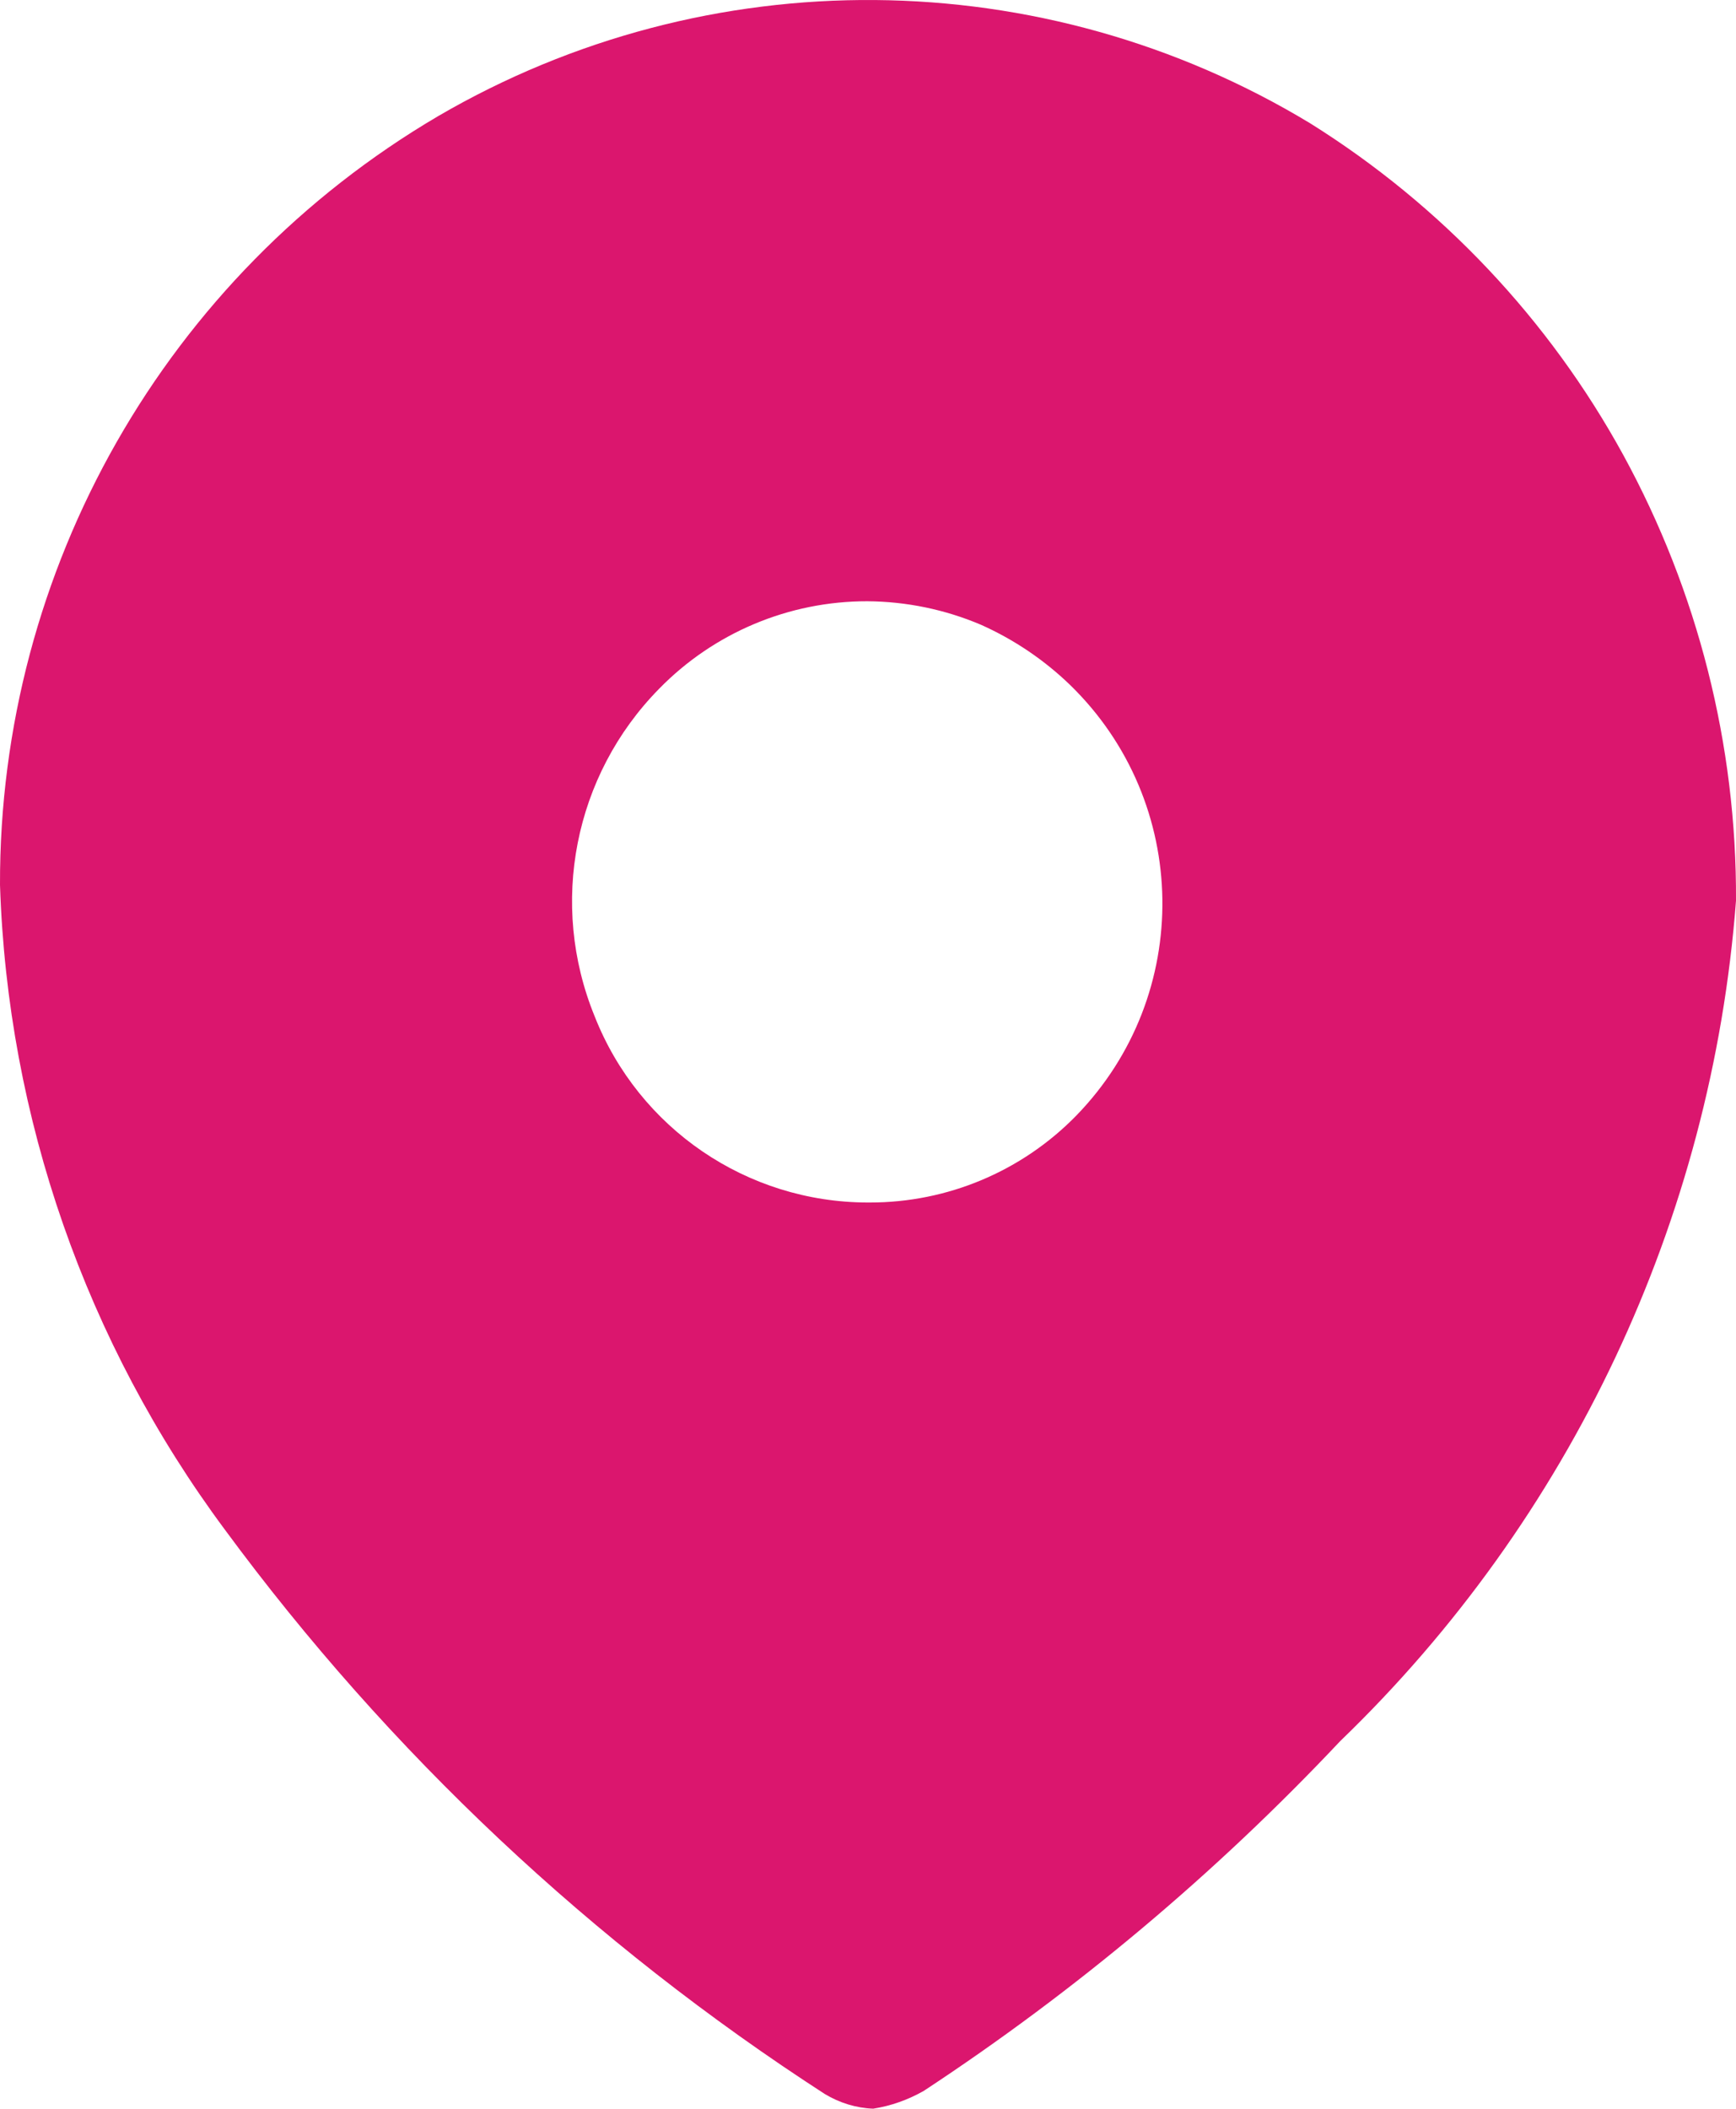 <svg width="14" height="17" viewBox="0 0 14 17" fill="none" xmlns="http://www.w3.org/2000/svg">
<path d="M7.042 16.999C6.904 16.994 6.77 16.952 6.652 16.881C4.778 15.669 3.138 14.129 1.814 12.332C0.694 10.825 0.061 9.011 2.72105e-05 7.134C-0.007 4.587 1.337 2.228 3.532 0.937C5.71 -0.333 8.409 -0.31 10.566 0.994C11.623 1.655 12.493 2.576 13.091 3.668C13.693 4.77 14.006 6.006 14 7.261C13.804 9.834 12.667 12.245 10.808 14.036C9.802 15.104 8.675 16.05 7.449 16.856C7.324 16.927 7.185 16.977 7.042 16.999ZM6.994 4.847C6.362 4.846 5.756 5.101 5.315 5.553C4.629 6.25 4.425 7.288 4.796 8.194C5.152 9.098 6.024 9.692 6.996 9.694H7.013C7.64 9.695 8.241 9.443 8.68 8.993C9.625 8.021 9.602 6.467 8.63 5.522C8.421 5.32 8.178 5.156 7.912 5.037C7.621 4.913 7.308 4.849 6.994 4.847Z" fill="#DB166E"/>
</svg>
